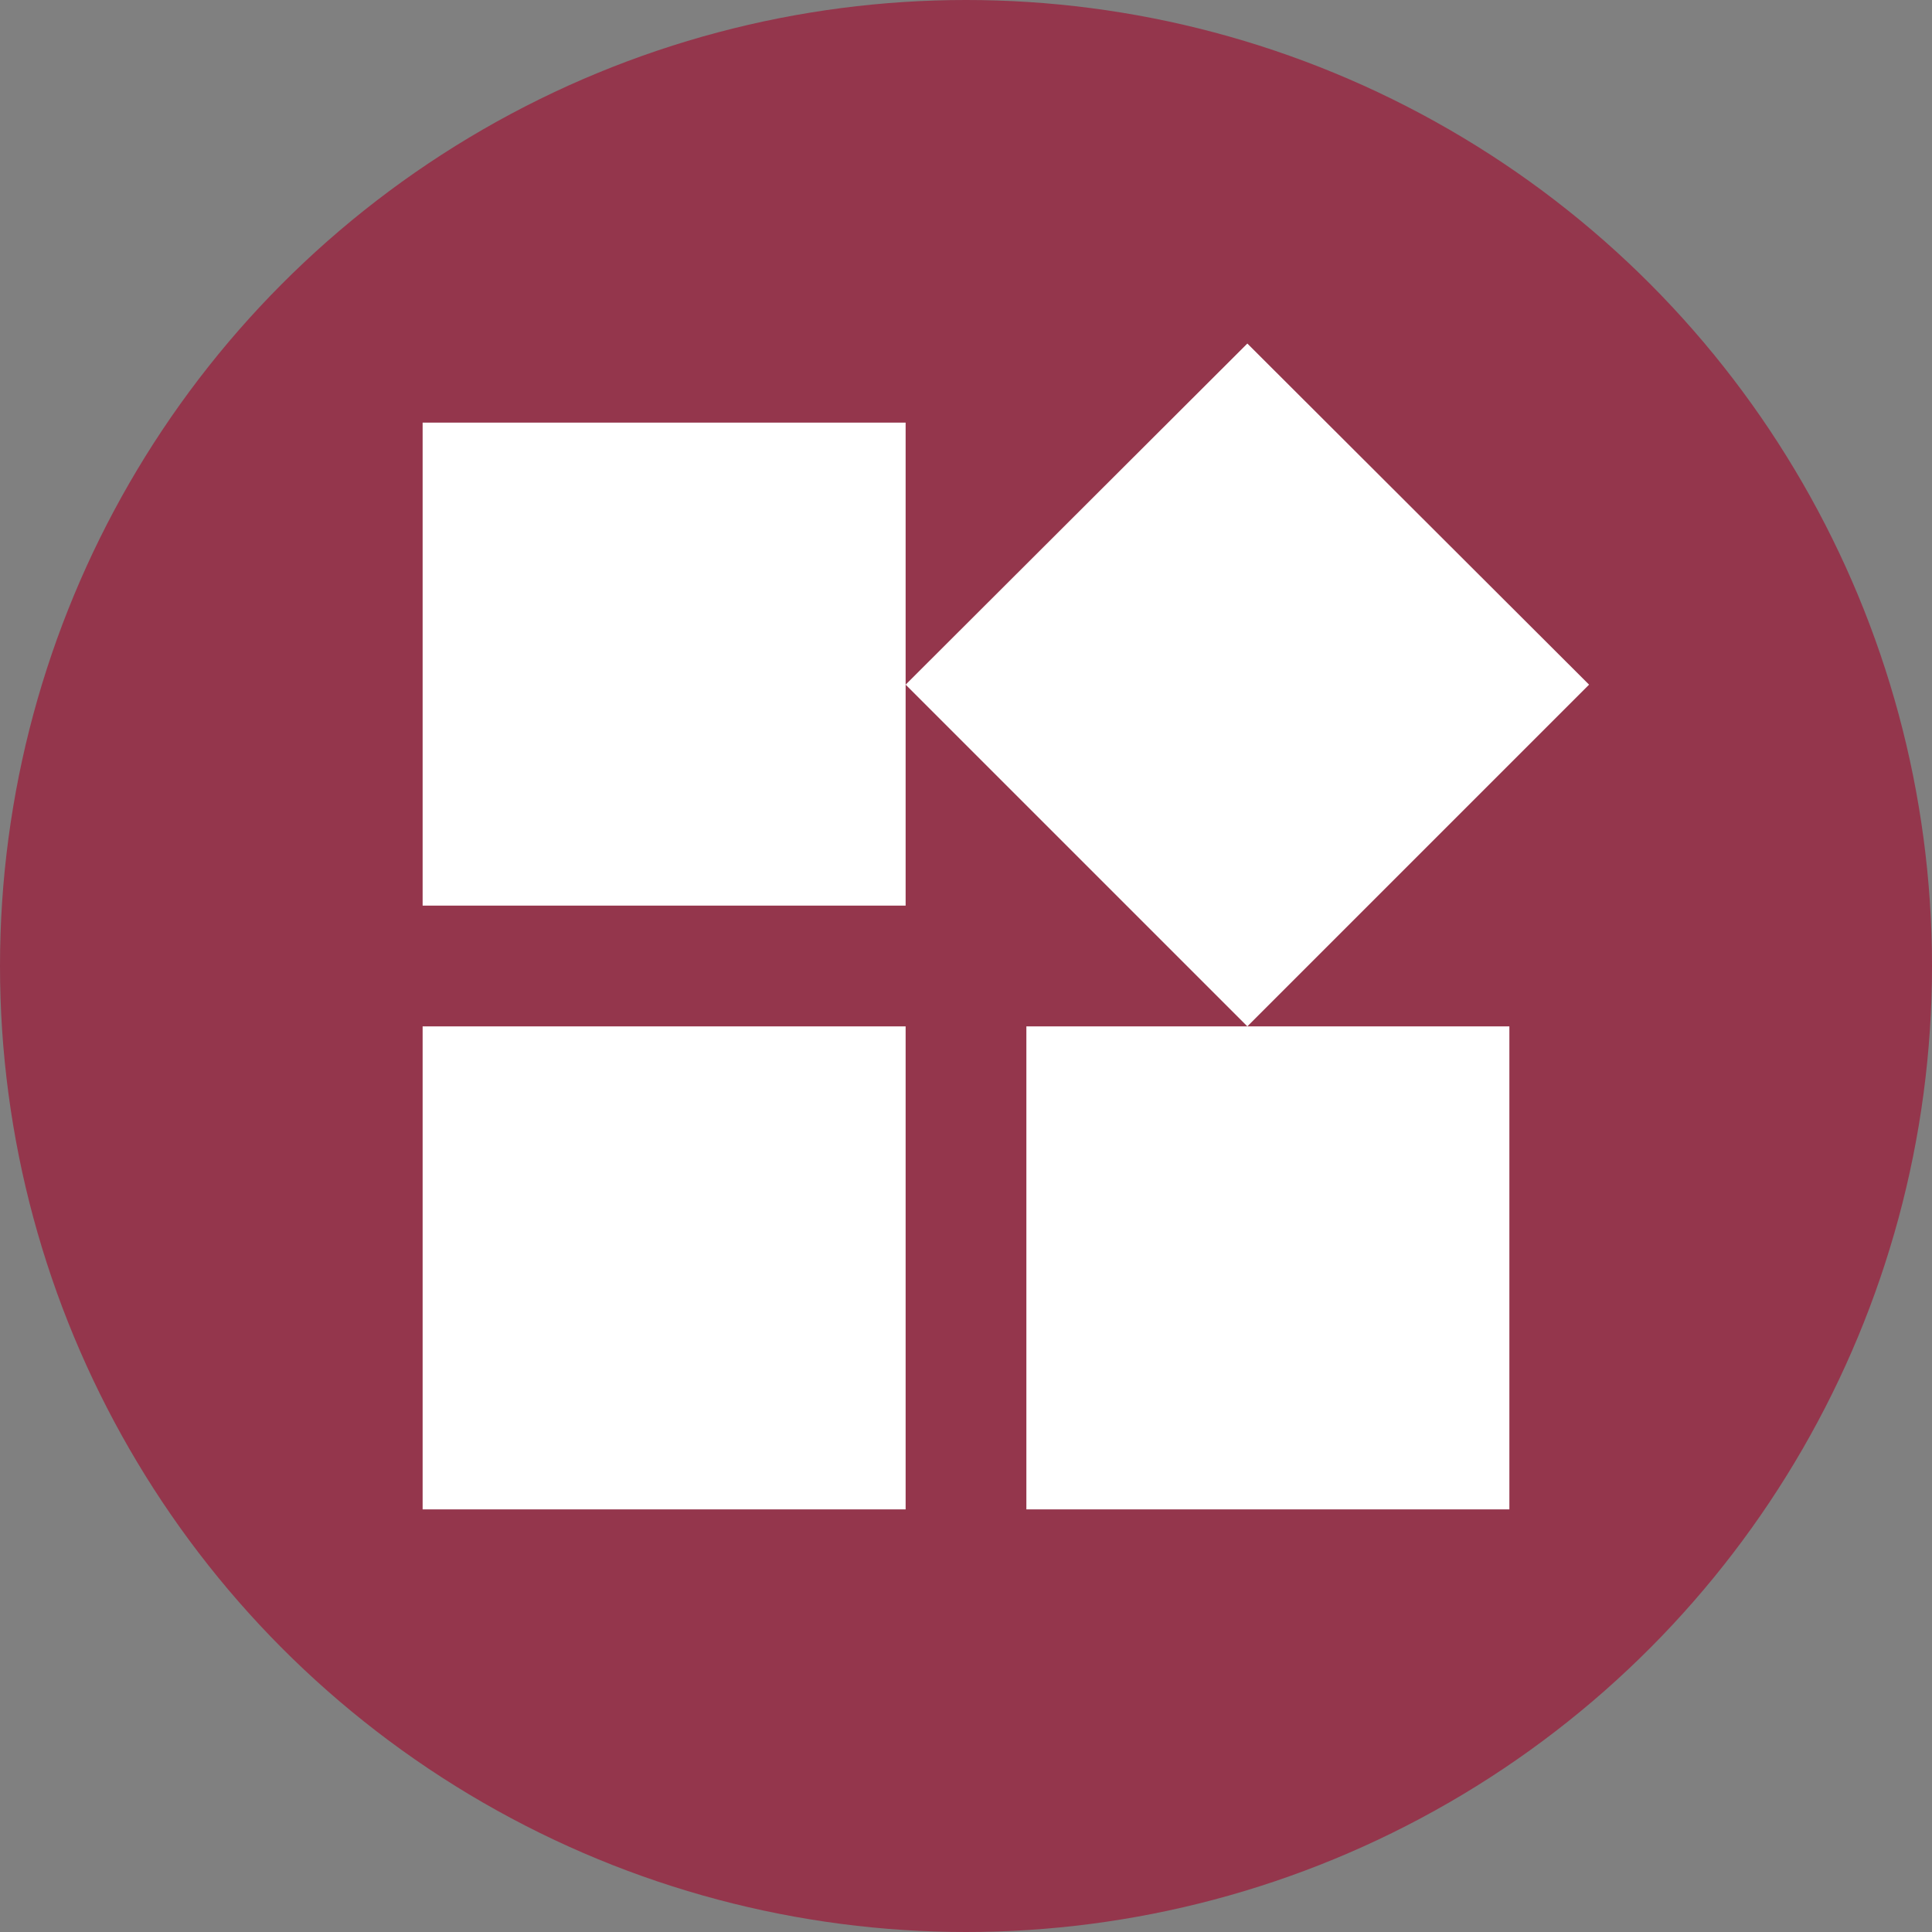 <?xml version="1.0" encoding="UTF-8"?>
<svg width="32px" height="32px" viewBox="0 0 32 32" version="1.1" xmlns="http://www.w3.org/2000/svg" xmlns:xlink="http://www.w3.org/1999/xlink">
    <rect x="0" y="0" width="32" height="32" fill="#808080" stroke="none"/>
    <!-- Generator: Sketch 46.2 (44496) - http://www.bohemiancoding.com/sketch -->
    <title>fair_allocation</title>
    <desc>Created with Sketch.</desc>
    <defs></defs>
    <g id="Page-1" stroke="none" stroke-width="1" fill="none" fill-rule="evenodd">
        <g id="fair_allocation">
            <circle id="Oval" fill="#94364C" cx="16" cy="16" r="16"></circle>
            <path d="M17,17 L17,25 L25,25 L25,17 L17,17 L17,17 Z M7,25 L15,25 L15,17 L7,17 L7,25 L7,25 Z M7,7 L7,15 L15,15 L15,7 L7,7 L7,7 Z M20.66,5.69 L15,11.34 L20.66,17 L26.32,11.34 L20.66,5.69 L20.66,5.69 Z" id="Icon" fill="#FFFFFF"></path>
        </g>
    </g>
</svg>
